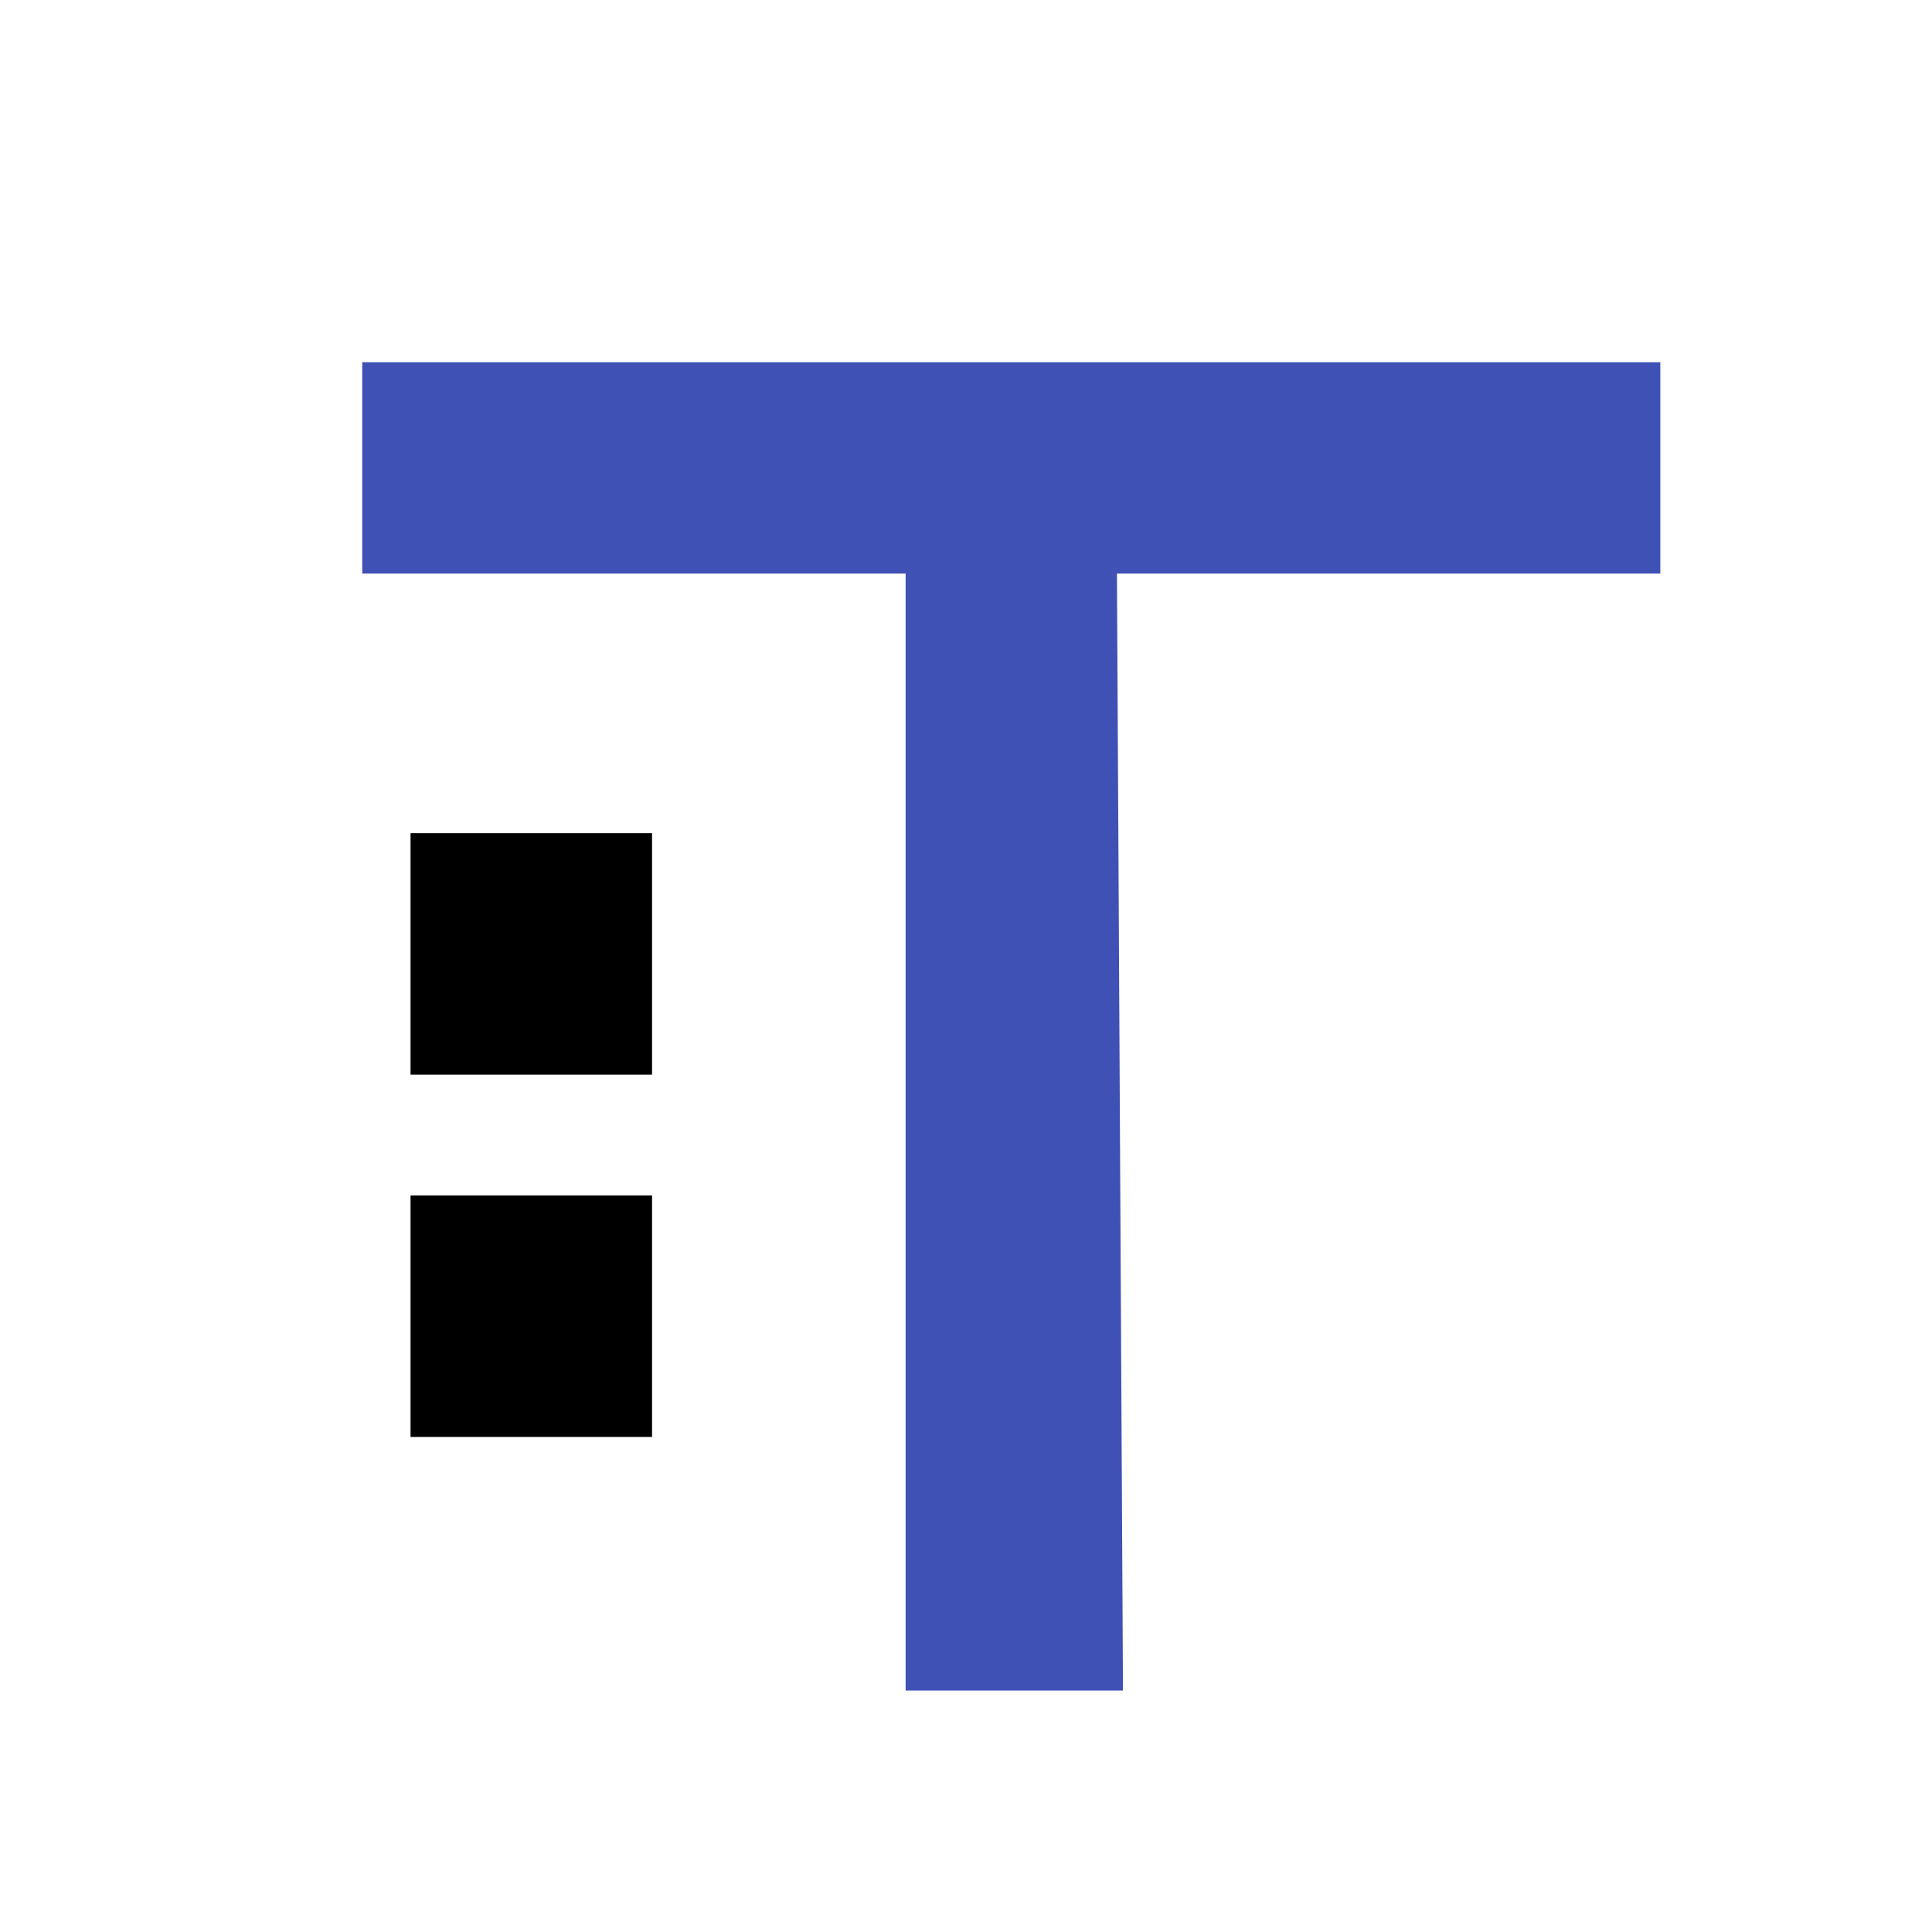 <?xml version="1.0" encoding="UTF-8"?>
<svg width="16px" height="16px" viewBox="0 0 16 16" version="1.1" xmlns="http://www.w3.org/2000/svg" xmlns:xlink="http://www.w3.org/1999/xlink">
    <title>ChangeClassifier</title>
    <g id="九大图" stroke="none" stroke-width="1" fill="none" fill-rule="evenodd">
        <g transform="translate(-1615, -923)" fill-rule="nonzero" id="ChangeClassifier">
            <g transform="translate(1615, 923)">
                <rect id="矩形" fill="#000000" opacity="0" x="0" y="0" width="16" height="16"></rect>
                <path d="M5.4,8.9 L3.4,8.9 L3.4,7.9 C3.4,7.526 3.4,7.193 3.4,6.9 L5.4,6.9 L5.4,7.9 L5.4,8.9 Z M5.4,11.9 L3.4,11.9 L3.4,10.9 C3.4,10.526 3.4,10.193 3.4,9.9 L5.4,9.9 L5.4,10.9 L5.4,11.9 Z" id="形状" fill="#000000"></path>
                <polygon id="路径" fill="#3F51B5" points="7.5 14 9.3 14 9.25 4.75 13.75 4.75 13.75 3 3 3 3 4.75 7.5 4.75"></polygon>
            </g>
        </g>
    </g>
</svg>